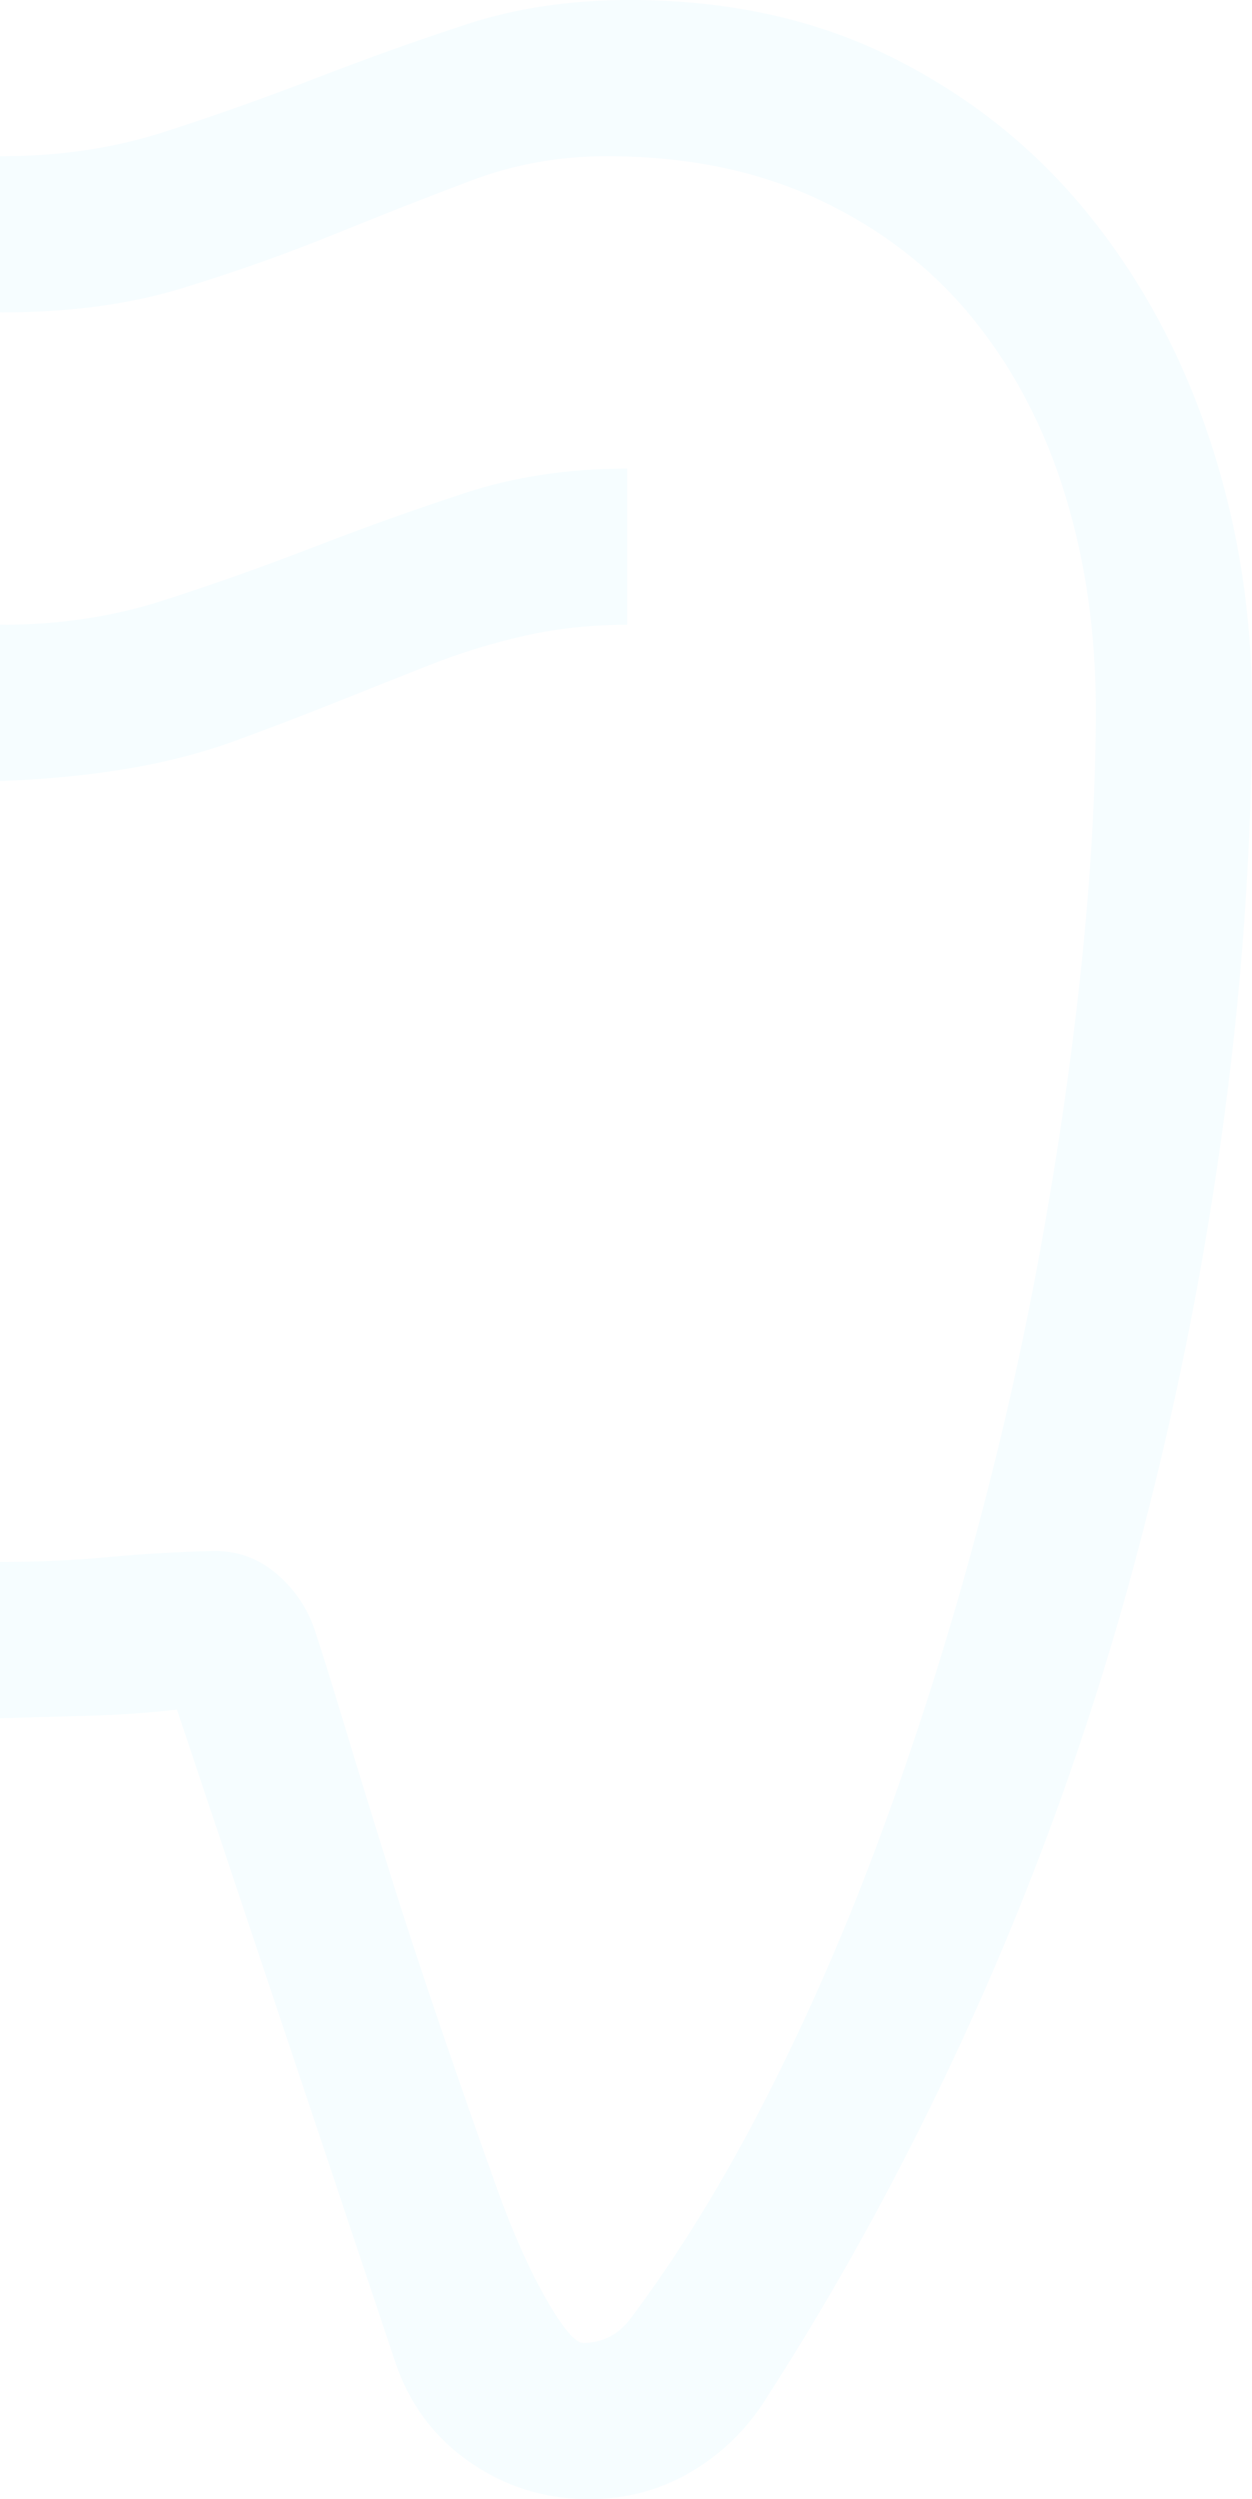 <svg width="512" height="1022" viewBox="0 0 512 1022" fill="none" xmlns="http://www.w3.org/2000/svg">
<rect x="0" y="0" width="512" height="1022" fill="#333333" stroke="none"/>
<g clip-path="url(#clip0_4803_91)">
<rect width="1022" height="1022" transform="translate(-510)" fill="white"/>
<path d="M1 255.5C24.288 255.5 46.245 252.173 66.871 245.52C87.498 238.866 108.124 231.547 128.75 223.562C149.377 215.578 169.837 208.259 190.13 201.605C210.424 194.952 232.547 191.625 256.5 191.625V255.5C241.862 255.5 227.89 256.997 214.582 259.991C201.275 262.985 188.3 266.978 175.658 271.968C163.017 276.958 150.042 282.115 136.735 287.438C123.427 292.76 109.954 297.917 96.314 302.907C82.674 307.897 67.869 311.723 51.901 314.385C35.932 317.046 18.965 318.71 1 319.375C-17.297 319.375 -34.264 317.878 -49.9 314.884C-65.536 311.89 -80.341 307.897 -94.313 302.907C-108.286 297.917 -121.593 292.76 -134.235 287.438C-146.877 282.115 -159.852 276.958 -173.159 271.968C-186.466 266.978 -199.607 263.152 -212.582 260.49C-225.556 257.829 -239.529 256.165 -254.5 255.5V191.625C-231.545 191.625 -209.588 194.952 -188.629 201.605C-167.67 208.259 -147.043 215.578 -126.75 223.562C-106.456 231.547 -85.83 238.866 -64.871 245.52C-43.912 252.173 -21.955 255.5 1 255.5ZM512 288.935C512 347.819 507.675 407.702 499.026 468.583C490.376 529.464 477.734 589.846 461.1 649.729C444.466 709.611 423.507 767.664 398.223 823.888C372.939 880.111 344.162 933.174 311.892 983.076C303.907 995.053 293.761 1004.53 281.451 1011.52C269.142 1018.51 255.669 1022 241.031 1022C222.733 1022 206.265 1016.84 191.627 1006.53C176.989 996.217 166.842 982.244 161.187 964.612L72.361 699.132C60.717 700.463 48.907 701.294 36.93 701.627C24.953 701.96 12.977 702.292 1 702.625C-10.976 702.625 -22.953 702.459 -34.929 702.126C-46.906 701.793 -58.716 700.795 -70.36 699.132L-159.186 964.612C-164.842 981.912 -174.989 995.718 -189.627 1006.03C-204.265 1016.34 -220.733 1021.67 -239.03 1022C-253.668 1022 -267.142 1018.51 -279.451 1011.52C-291.76 1004.53 -301.907 995.053 -309.891 983.076C-342.494 933.507 -371.271 880.61 -396.222 824.387C-421.174 768.163 -441.966 710.11 -458.6 650.228C-475.234 590.345 -488.043 529.963 -497.025 469.082C-506.008 408.201 -510.332 348.152 -510 288.935C-510 251.674 -504.344 215.744 -493.033 181.146C-481.722 146.547 -465.254 115.773 -443.63 88.826C-422.005 61.879 -395.391 40.421 -363.786 24.452C-332.181 8.483 -296.085 0.333 -255.498 0C-231.877 0 -209.754 3.327 -189.128 9.98C-168.501 16.634 -147.875 23.953 -127.249 31.938C-106.622 39.922 -86.162 47.241 -65.869 53.895C-45.575 60.548 -23.285 63.875 1 63.875C24.621 63.875 46.744 60.548 67.37 53.895C87.997 47.241 108.623 39.922 129.249 31.938C149.876 23.953 170.336 16.634 190.629 9.98C210.923 3.327 233.213 0 257.498 0C298.086 0 334.182 7.984 365.786 23.953C397.391 39.922 424.006 61.38 445.63 88.327C467.255 115.274 483.722 146.048 495.033 180.646C506.345 215.245 512 251.341 512 288.935ZM448.125 289.933C448.125 258.993 443.967 229.883 435.65 202.604C427.333 175.324 414.857 151.37 398.223 130.744C381.589 110.118 360.63 93.816 335.346 81.84C310.062 69.863 280.952 63.875 248.017 63.875C228.721 63.875 210.257 67.202 192.625 73.856C174.993 80.509 156.363 87.828 136.735 95.812C117.106 103.797 96.48 111.116 74.856 117.77C53.231 124.423 28.613 127.75 1 127.75C-26.612 127.75 -51.231 124.423 -72.855 117.77C-94.48 111.116 -115.106 103.797 -134.734 95.812C-154.362 87.828 -173.325 80.509 -191.623 73.856C-209.92 67.202 -230.214 63.875 -252.504 63.875C-284.774 63.875 -313.052 70.196 -337.338 82.838C-361.623 95.48 -381.751 112.28 -397.719 133.239C-413.688 154.198 -425.831 178.151 -434.148 205.099C-442.465 232.046 -446.457 260.324 -446.125 289.933C-446.125 322.535 -444.295 357.633 -440.635 395.227C-436.976 432.82 -431.32 471.743 -423.669 511.998C-416.017 552.253 -406.868 592.341 -396.222 632.263C-385.577 672.185 -373.101 711.441 -358.796 750.032C-344.49 788.623 -328.688 824.553 -311.388 857.821C-294.089 891.09 -275.459 921.364 -255.498 948.644C-250.508 954.965 -244.187 958.125 -236.535 958.125C-232.543 958.125 -227.386 952.137 -221.065 940.16C-214.744 928.184 -208.091 912.548 -201.104 893.252C-194.118 873.956 -186.633 852.997 -178.648 830.375C-170.664 807.753 -163.511 785.629 -157.19 764.005C-150.869 742.381 -144.715 722.752 -138.726 705.12C-132.738 687.488 -128.746 674.68 -126.75 666.695C-124.088 658.046 -119.098 650.56 -111.779 644.239C-104.46 637.918 -95.81 634.591 -85.83 634.259C-71.192 634.259 -56.72 634.924 -42.415 636.255C-28.11 637.586 -13.638 638.417 1 638.75C15.638 638.75 30.11 638.085 44.415 636.754C58.721 635.423 73.192 634.591 87.83 634.259C97.478 634.259 105.962 637.419 113.281 643.74C120.6 650.061 125.756 657.713 128.75 666.695C131.412 674.68 135.404 687.488 140.727 705.12C146.05 722.752 152.038 742.214 158.692 763.506C165.345 784.798 172.664 807.087 180.649 830.375C188.633 853.663 195.952 874.622 202.606 893.252C209.259 911.882 216.079 927.352 223.066 939.661C230.052 951.97 235.209 958.125 238.535 958.125C246.187 958.125 252.508 954.965 257.498 948.644C277.459 922.029 296.089 891.755 313.389 857.821C330.688 823.888 346.324 787.958 360.297 750.032C374.27 712.106 386.745 673.016 397.724 632.762C408.702 592.507 417.851 552.419 425.17 512.497C432.489 472.575 438.145 433.651 442.137 395.726C446.129 357.8 448.125 322.535 448.125 289.933Z" fill="#E0F9FF" fill-opacity="0.29"/>
</g>
<defs>
<clipPath id="clip0_4803_91">
<rect width="1022" height="1022" fill="white" transform="translate(-510)"/>
</clipPath>
</defs>
</svg>
